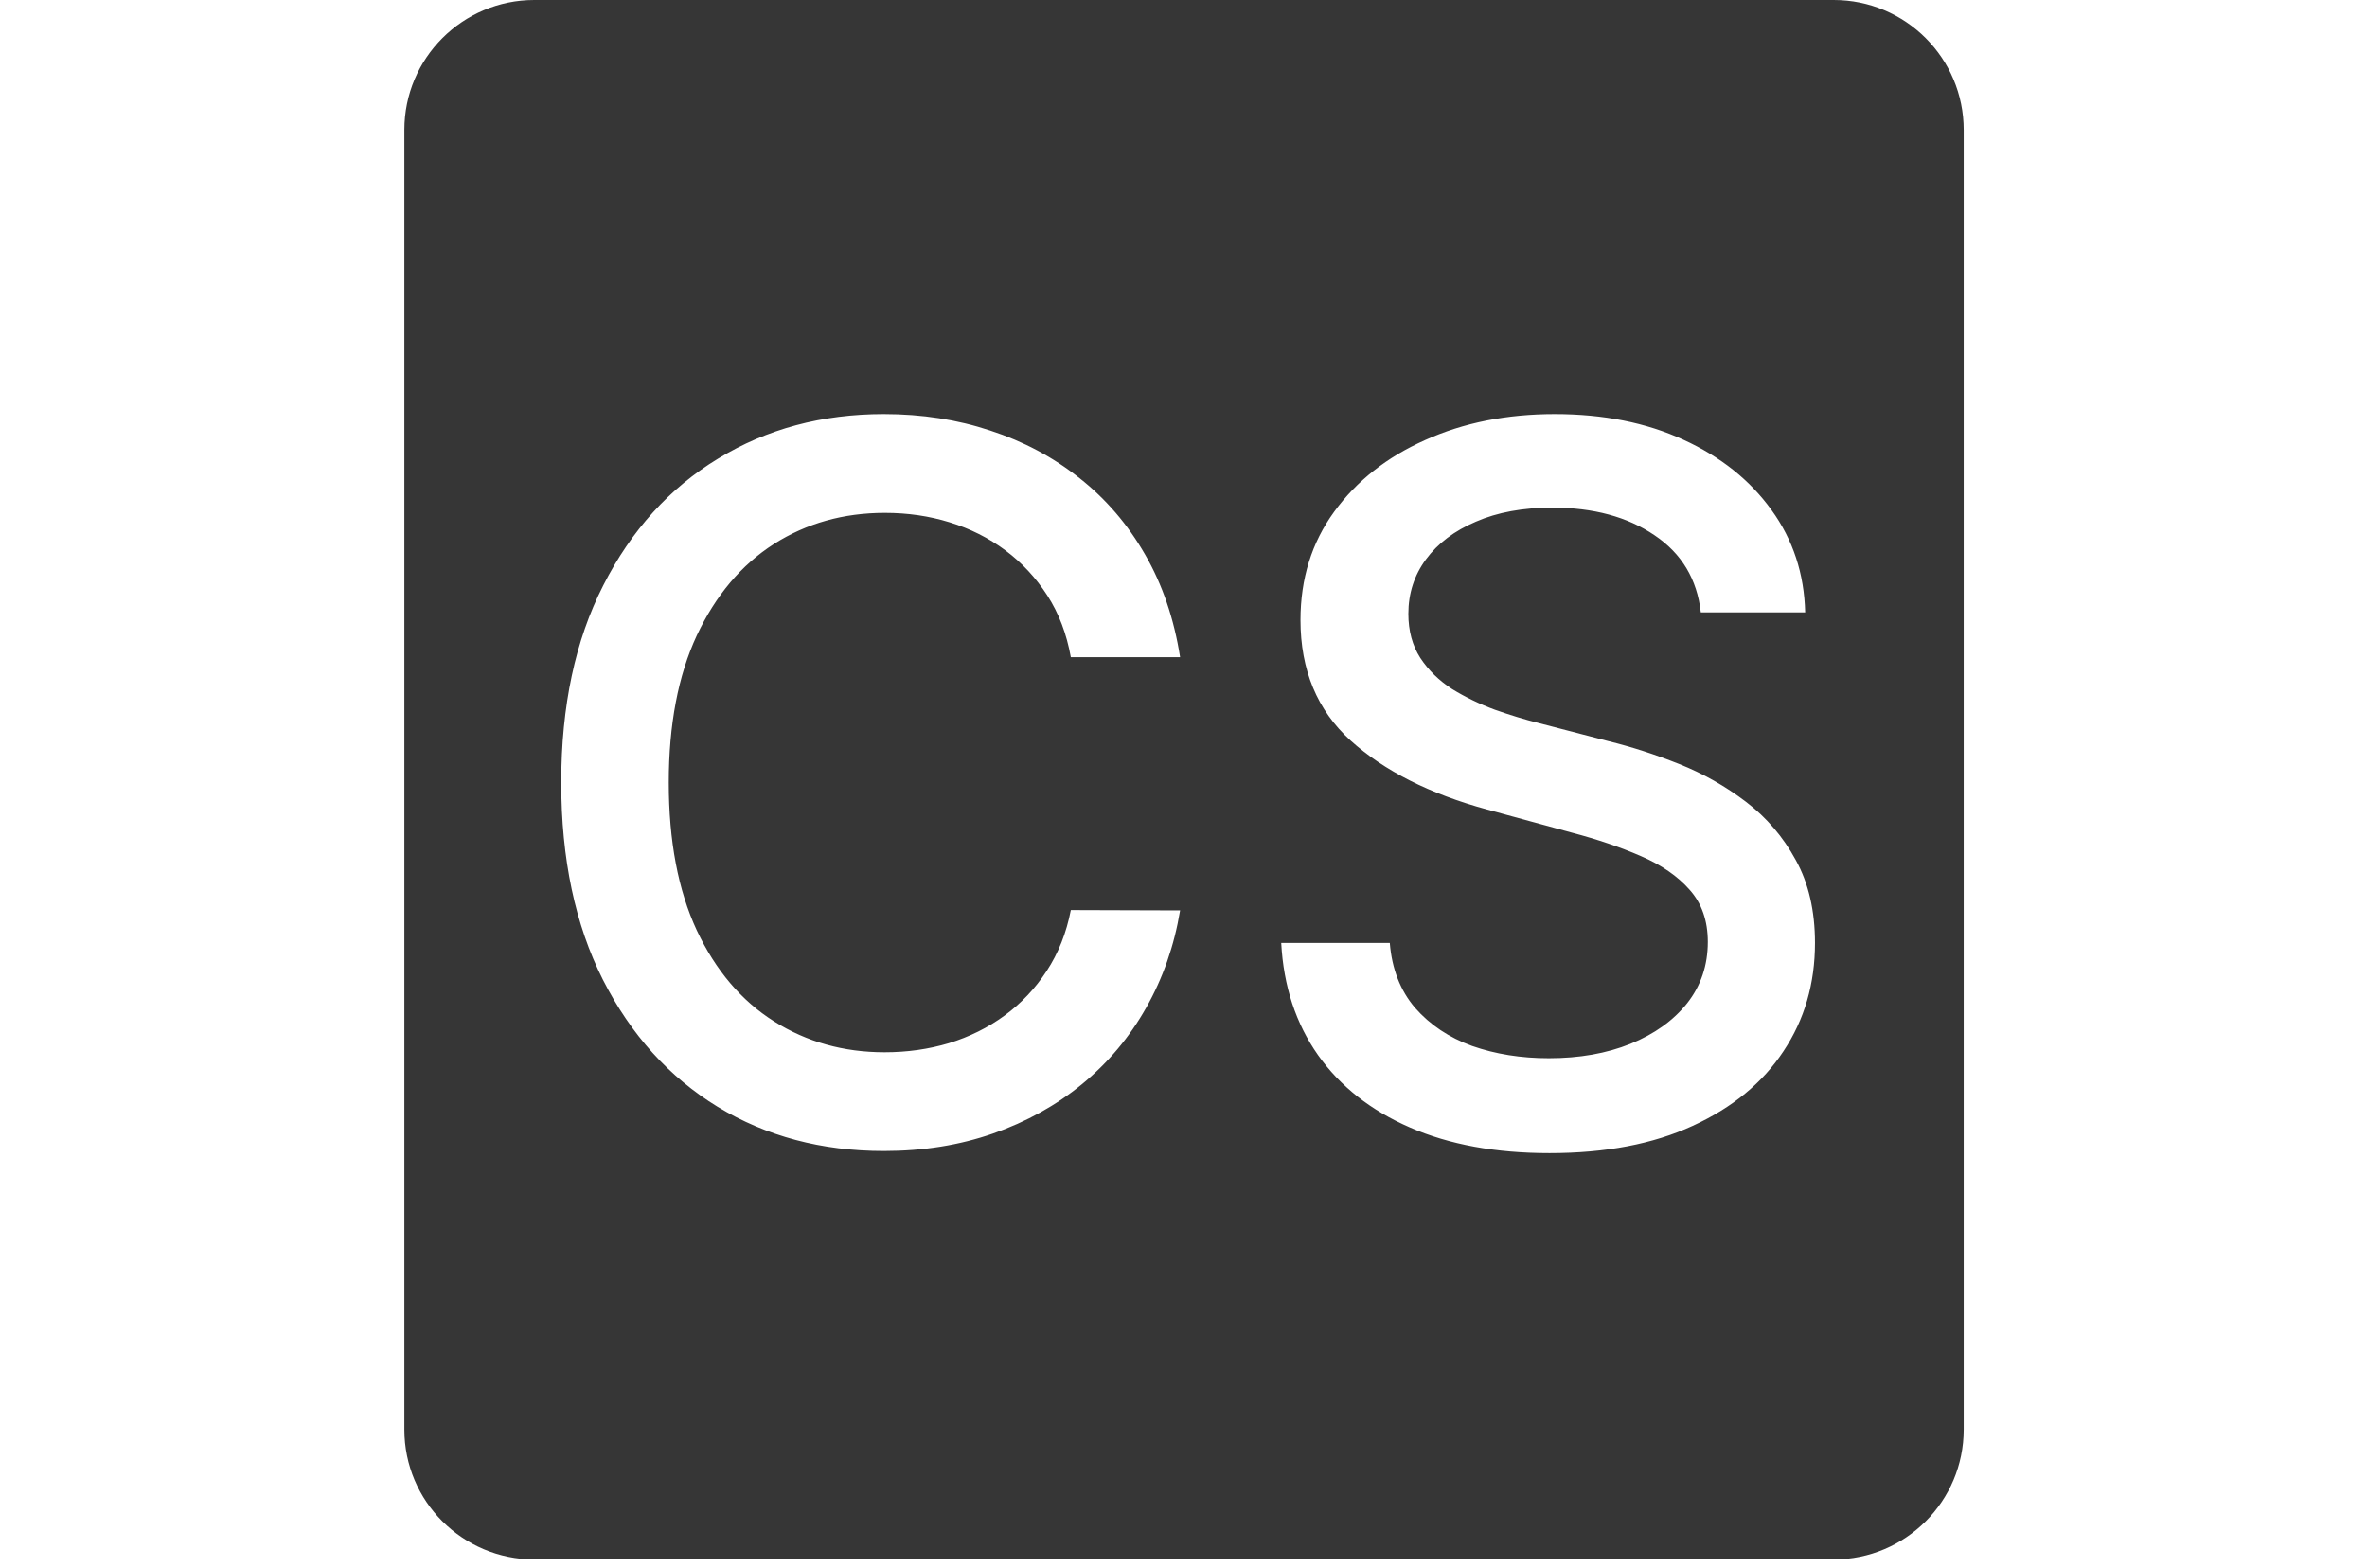<svg width="240" height="159" viewBox="0 0 240 159" fill="none" xmlns="http://www.w3.org/2000/svg">
<path fill-rule="evenodd" clip-rule="evenodd" d="M185.933 0C193.209 0 199.108 5.899 199.108 13.176V144.933C199.108 152.209 193.209 158.108 185.933 158.108H54.176C46.899 158.108 41 152.209 41 144.933V13.176C41 5.899 46.899 2.12219e-07 54.176 0H185.933ZM157.644 41.984C152.767 41.984 148.387 42.861 144.505 44.612C140.622 46.34 137.544 48.768 135.271 51.893C132.999 55.017 131.862 58.675 131.862 62.865C131.862 67.931 133.555 72.003 136.94 75.081C140.35 78.159 144.966 80.491 150.79 82.077L159.384 84.421C161.988 85.108 164.32 85.9 166.38 86.8C168.463 87.699 170.108 88.836 171.315 90.209C172.546 91.582 173.162 93.346 173.162 95.5C173.162 97.867 172.464 99.939 171.067 101.715C169.671 103.467 167.753 104.84 165.314 105.834C162.9 106.805 160.141 107.29 157.04 107.29C154.223 107.29 151.631 106.875 149.264 106.047C146.92 105.195 144.99 103.904 143.475 102.176C141.983 100.424 141.131 98.234 140.918 95.606H129.909C130.146 99.986 131.39 103.775 133.639 106.971C135.888 110.143 139.001 112.593 142.978 114.321C146.955 116.05 151.666 116.913 157.111 116.913C162.793 116.913 167.635 115.99 171.636 114.144C175.66 112.297 178.726 109.776 180.833 106.58C182.964 103.384 184.029 99.726 184.029 95.606C184.029 92.34 183.378 89.534 182.076 87.19C180.798 84.847 179.116 82.882 177.033 81.296C174.95 79.71 172.688 78.431 170.25 77.46C167.812 76.489 165.432 75.721 163.112 75.152L156.011 73.306C154.59 72.951 153.11 72.501 151.571 71.956C150.033 71.388 148.589 70.69 147.239 69.861C145.914 69.009 144.836 67.955 144.008 66.7C143.203 65.445 142.8 63.954 142.8 62.226C142.8 60.166 143.393 58.331 144.576 56.722C145.784 55.088 147.476 53.81 149.654 52.887C151.832 51.94 154.413 51.466 157.396 51.466C161.562 51.466 165.018 52.401 167.765 54.272C170.511 56.118 172.073 58.722 172.452 62.084H183.034C182.939 58.178 181.803 54.721 179.625 51.715C177.447 48.685 174.464 46.305 170.677 44.577C166.913 42.849 162.568 41.984 157.644 41.984ZM89.613 41.984C83.34 41.984 77.741 43.488 72.816 46.494C67.892 49.477 64.009 53.763 61.168 59.35C58.327 64.913 56.907 71.578 56.907 79.343C56.907 87.084 58.316 93.748 61.133 99.335C63.974 104.922 67.856 109.219 72.78 112.226C77.704 115.209 83.316 116.7 89.613 116.7C93.614 116.7 97.307 116.108 100.692 114.925C104.078 113.741 107.085 112.072 109.713 109.918C112.364 107.74 114.53 105.159 116.211 102.176C117.915 99.169 119.063 95.878 119.655 92.304L108.576 92.269C108.126 94.588 107.31 96.648 106.126 98.447C104.966 100.223 103.545 101.726 101.864 102.957C100.183 104.188 98.301 105.123 96.218 105.763C94.158 106.378 91.98 106.687 89.684 106.687C85.541 106.686 81.812 105.645 78.498 103.562C75.184 101.478 72.568 98.4 70.65 94.328C68.757 90.256 67.809 85.261 67.809 79.343C67.809 73.472 68.757 68.5 70.65 64.428C72.568 60.356 75.172 57.266 78.463 55.159C81.777 53.052 85.529 51.999 89.72 51.999C92.04 51.999 94.23 52.318 96.289 52.957C98.372 53.596 100.255 54.544 101.936 55.799C103.616 57.053 105.037 58.58 106.197 60.379C107.357 62.178 108.15 64.262 108.576 66.629H119.655C119.04 62.723 117.856 59.255 116.104 56.225C114.353 53.171 112.139 50.59 109.464 48.483C106.789 46.353 103.77 44.742 100.408 43.653C97.07 42.541 93.472 41.984 89.613 41.984Z" fill="#363636"/>
</svg>
